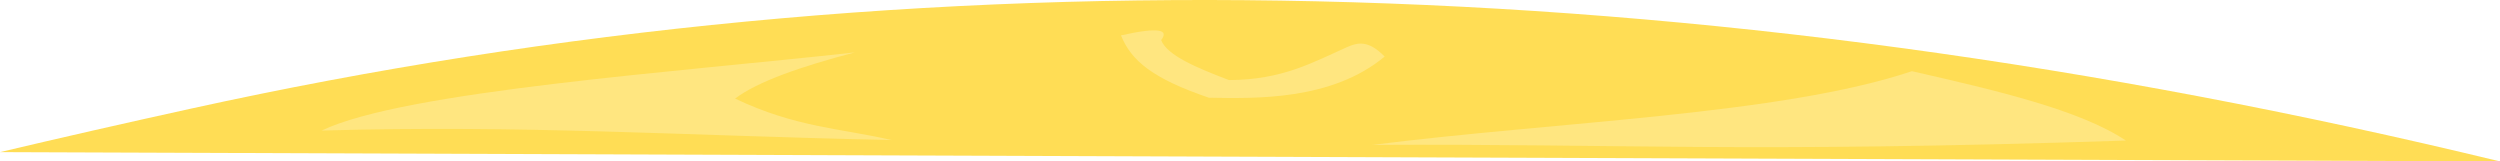 <?xml version="1.0" encoding="utf-8"?>
<svg viewBox="0 0 362.414 23.401" xmlns="http://www.w3.org/2000/svg" preserveAspectRatio="none">
  <path style="fill: rgb(255, 221, 85);" d="M 27.752 15.732 C 133.686 -7.548 245.24 -4.991 362.414 23.401 L 0 22.052 C 8.706 19.991 17.957 17.885 27.752 15.732 Z"/>
  <path d="M 46.629 18.927 C 58.605 13.187 98.406 10.43 123.925 7.596 C 116.169 9.627 109.85 11.804 106.562 14.291 C 115.303 18.463 121.845 18.593 129.246 20.301 C 98.547 19.652 76.192 18.09 46.629 18.927 Z" fill="#ffe680" fill-rule="evenodd" style=""/>
  <path d="M 168.328 5.81 C 169.159 8.029 173.51 9.836 178.157 11.608 C 185.872 11.586 190.345 9.034 195.267 6.833 C 196.753 6.193 198.289 5.716 200.727 8.197 C 193.059 14.592 181.996 14.283 175.246 14.165 C 167.083 11.385 163.988 8.803 162.504 5.128 C 168.168 3.861 169.448 4.354 168.329 5.81 Z" fill="#ffe680" fill-rule="evenodd" style=""/>
  <path d="M 308.179 20.377 C 301.551 15.943 289.417 13.113 277.161 10.319 C 258.252 16.664 225.499 17.632 198.94 21.006 C 235.306 20.8 252.228 22.213 308.18 20.377 Z" fill="#ffe680" fill-rule="evenodd" style=""/>
</svg>